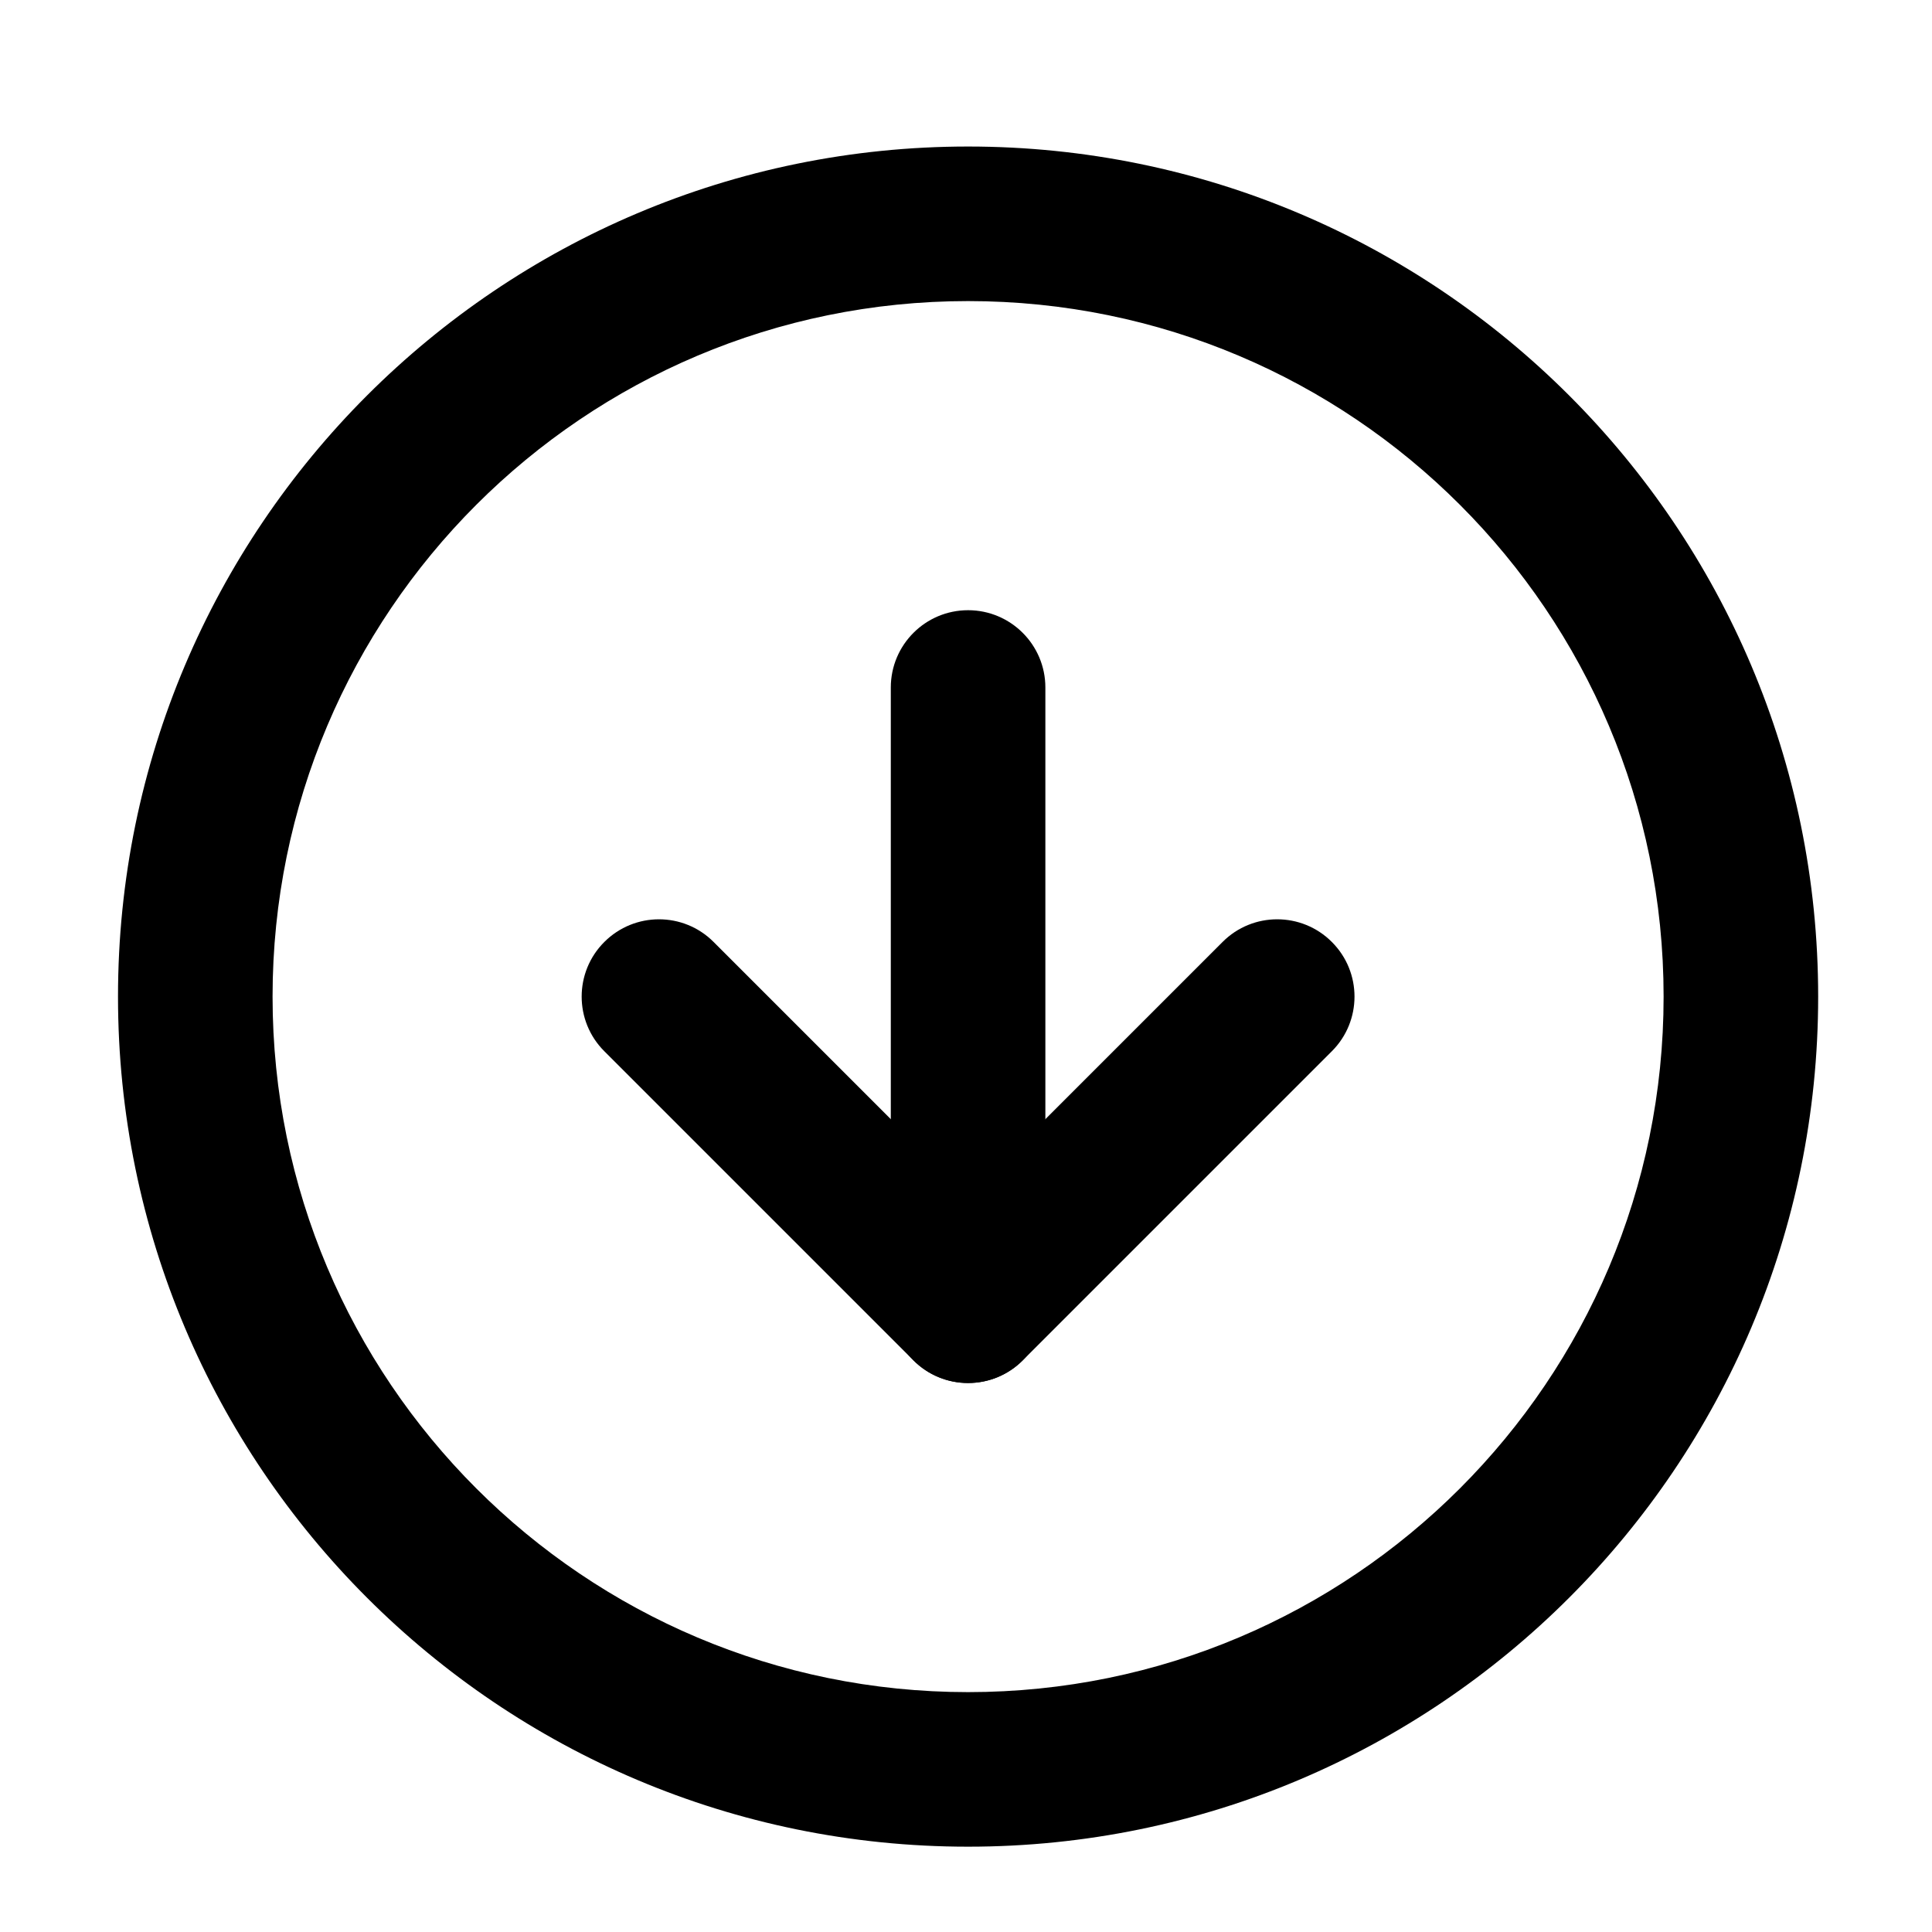 <svg width="25" height="25" viewBox="0 0 25 25" fill="none" xmlns="http://www.w3.org/2000/svg">
<path fill-rule="evenodd" clip-rule="evenodd" d="M12.527 3.896C7.557 3.896 3.527 7.925 3.527 12.896C3.527 17.867 7.557 21.896 12.527 21.896C17.498 21.896 21.527 17.867 21.527 12.896C21.527 7.925 17.498 3.896 12.527 3.896ZM1.527 12.896C1.527 6.821 6.452 1.896 12.527 1.896C18.602 1.896 23.527 6.821 23.527 12.896C23.527 18.971 18.602 23.896 12.527 23.896C6.452 23.896 1.527 18.971 1.527 12.896Z" fill="black"/>
<path fill-rule="evenodd" clip-rule="evenodd" d="M7.82 12.189C8.211 11.798 8.844 11.798 9.234 12.189L12.527 15.482L15.82 12.189C16.21 11.798 16.844 11.798 17.234 12.189C17.625 12.579 17.625 13.213 17.234 13.603L13.234 17.603C12.844 17.994 12.21 17.994 11.82 17.603L7.82 13.603C7.429 13.213 7.429 12.579 7.82 12.189Z" fill="black"/>
<path fill-rule="evenodd" clip-rule="evenodd" d="M12.527 7.896C13.079 7.896 13.527 8.344 13.527 8.896V16.896C13.527 17.448 13.079 17.896 12.527 17.896C11.975 17.896 11.527 17.448 11.527 16.896V8.896C11.527 8.344 11.975 7.896 12.527 7.896Z" fill="black"/>
</svg>
